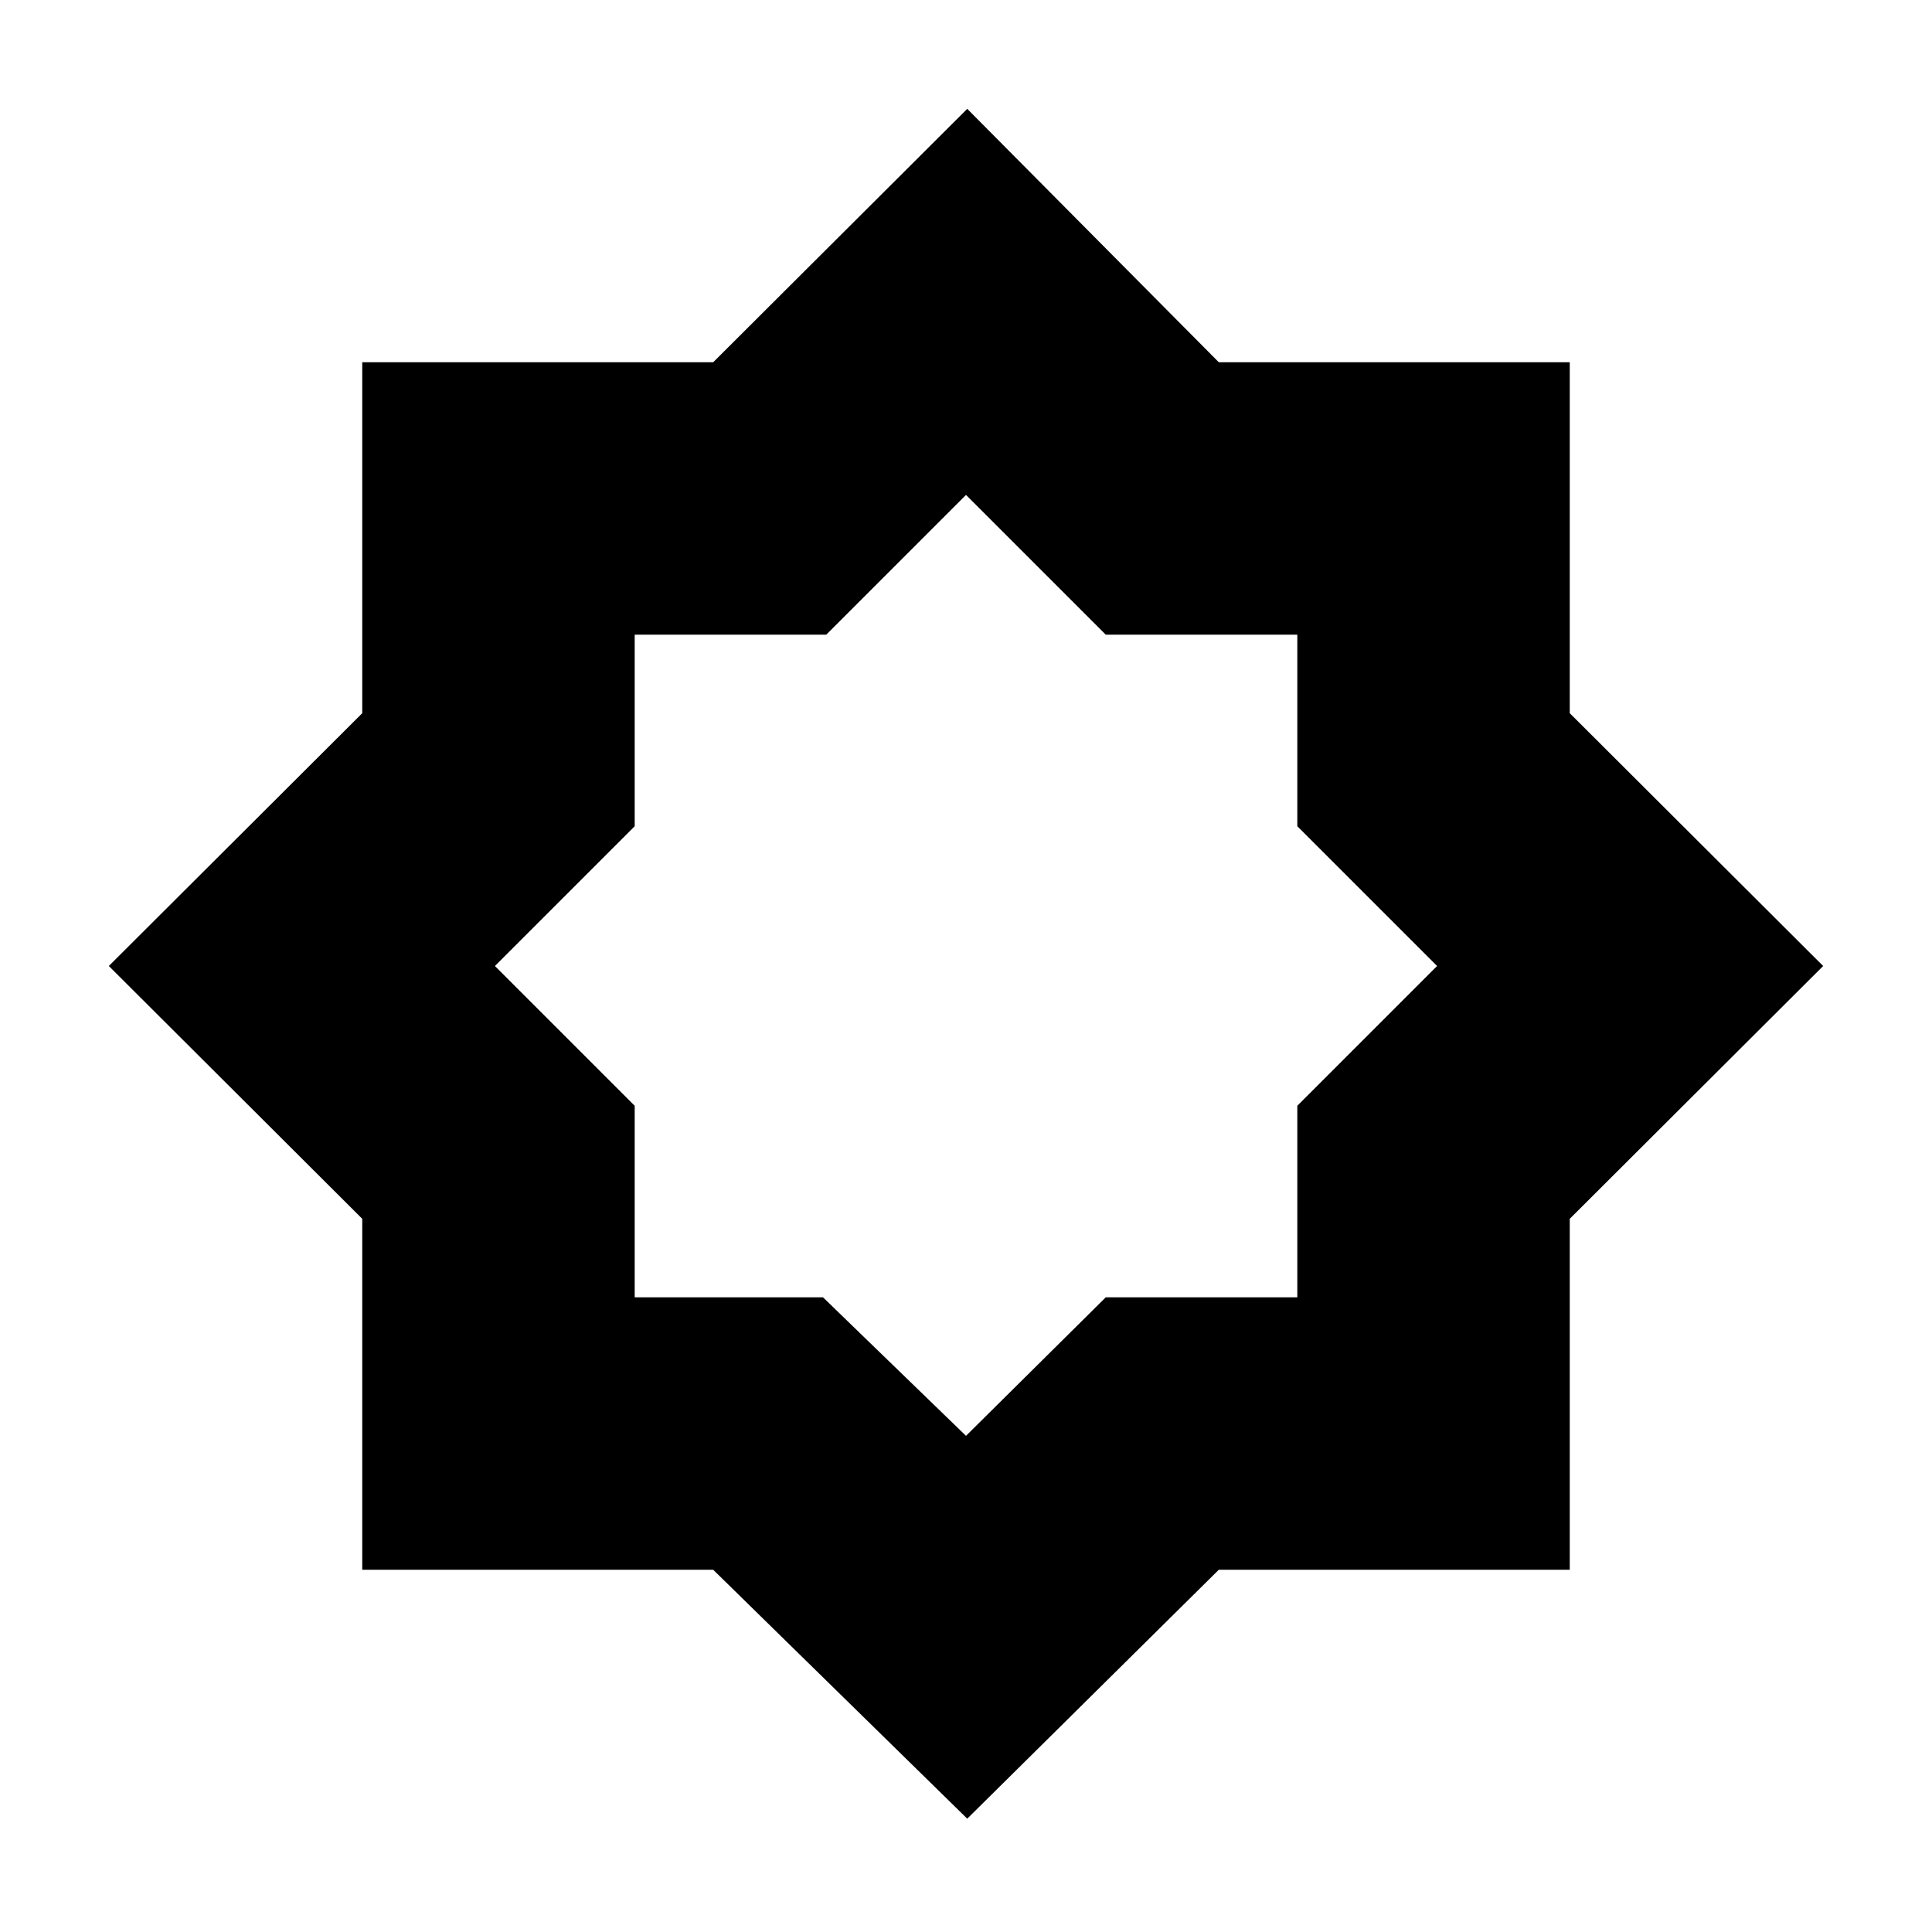 <svg xmlns="http://www.w3.org/2000/svg" width="48" height="48" viewBox="0 -960 960 960"><path d="m480-246.54 69.45-68.83h95.18v-95.18L714.08-480l-69.45-69.45v-95.18h-95.18L480-714.08l-69.45 69.45h-95.18v95.18L245.92-480l69.45 69.45v95.18h93.57L480-246.54Zm.62 190.23L354.38-180H180v-174.38L54.08-480 180-605.62V-780h174.38l126.24-125.92 125 125.92H780v174.38L905.92-480 780-354.38V-180H605.62l-125 123.69Z"/></svg>